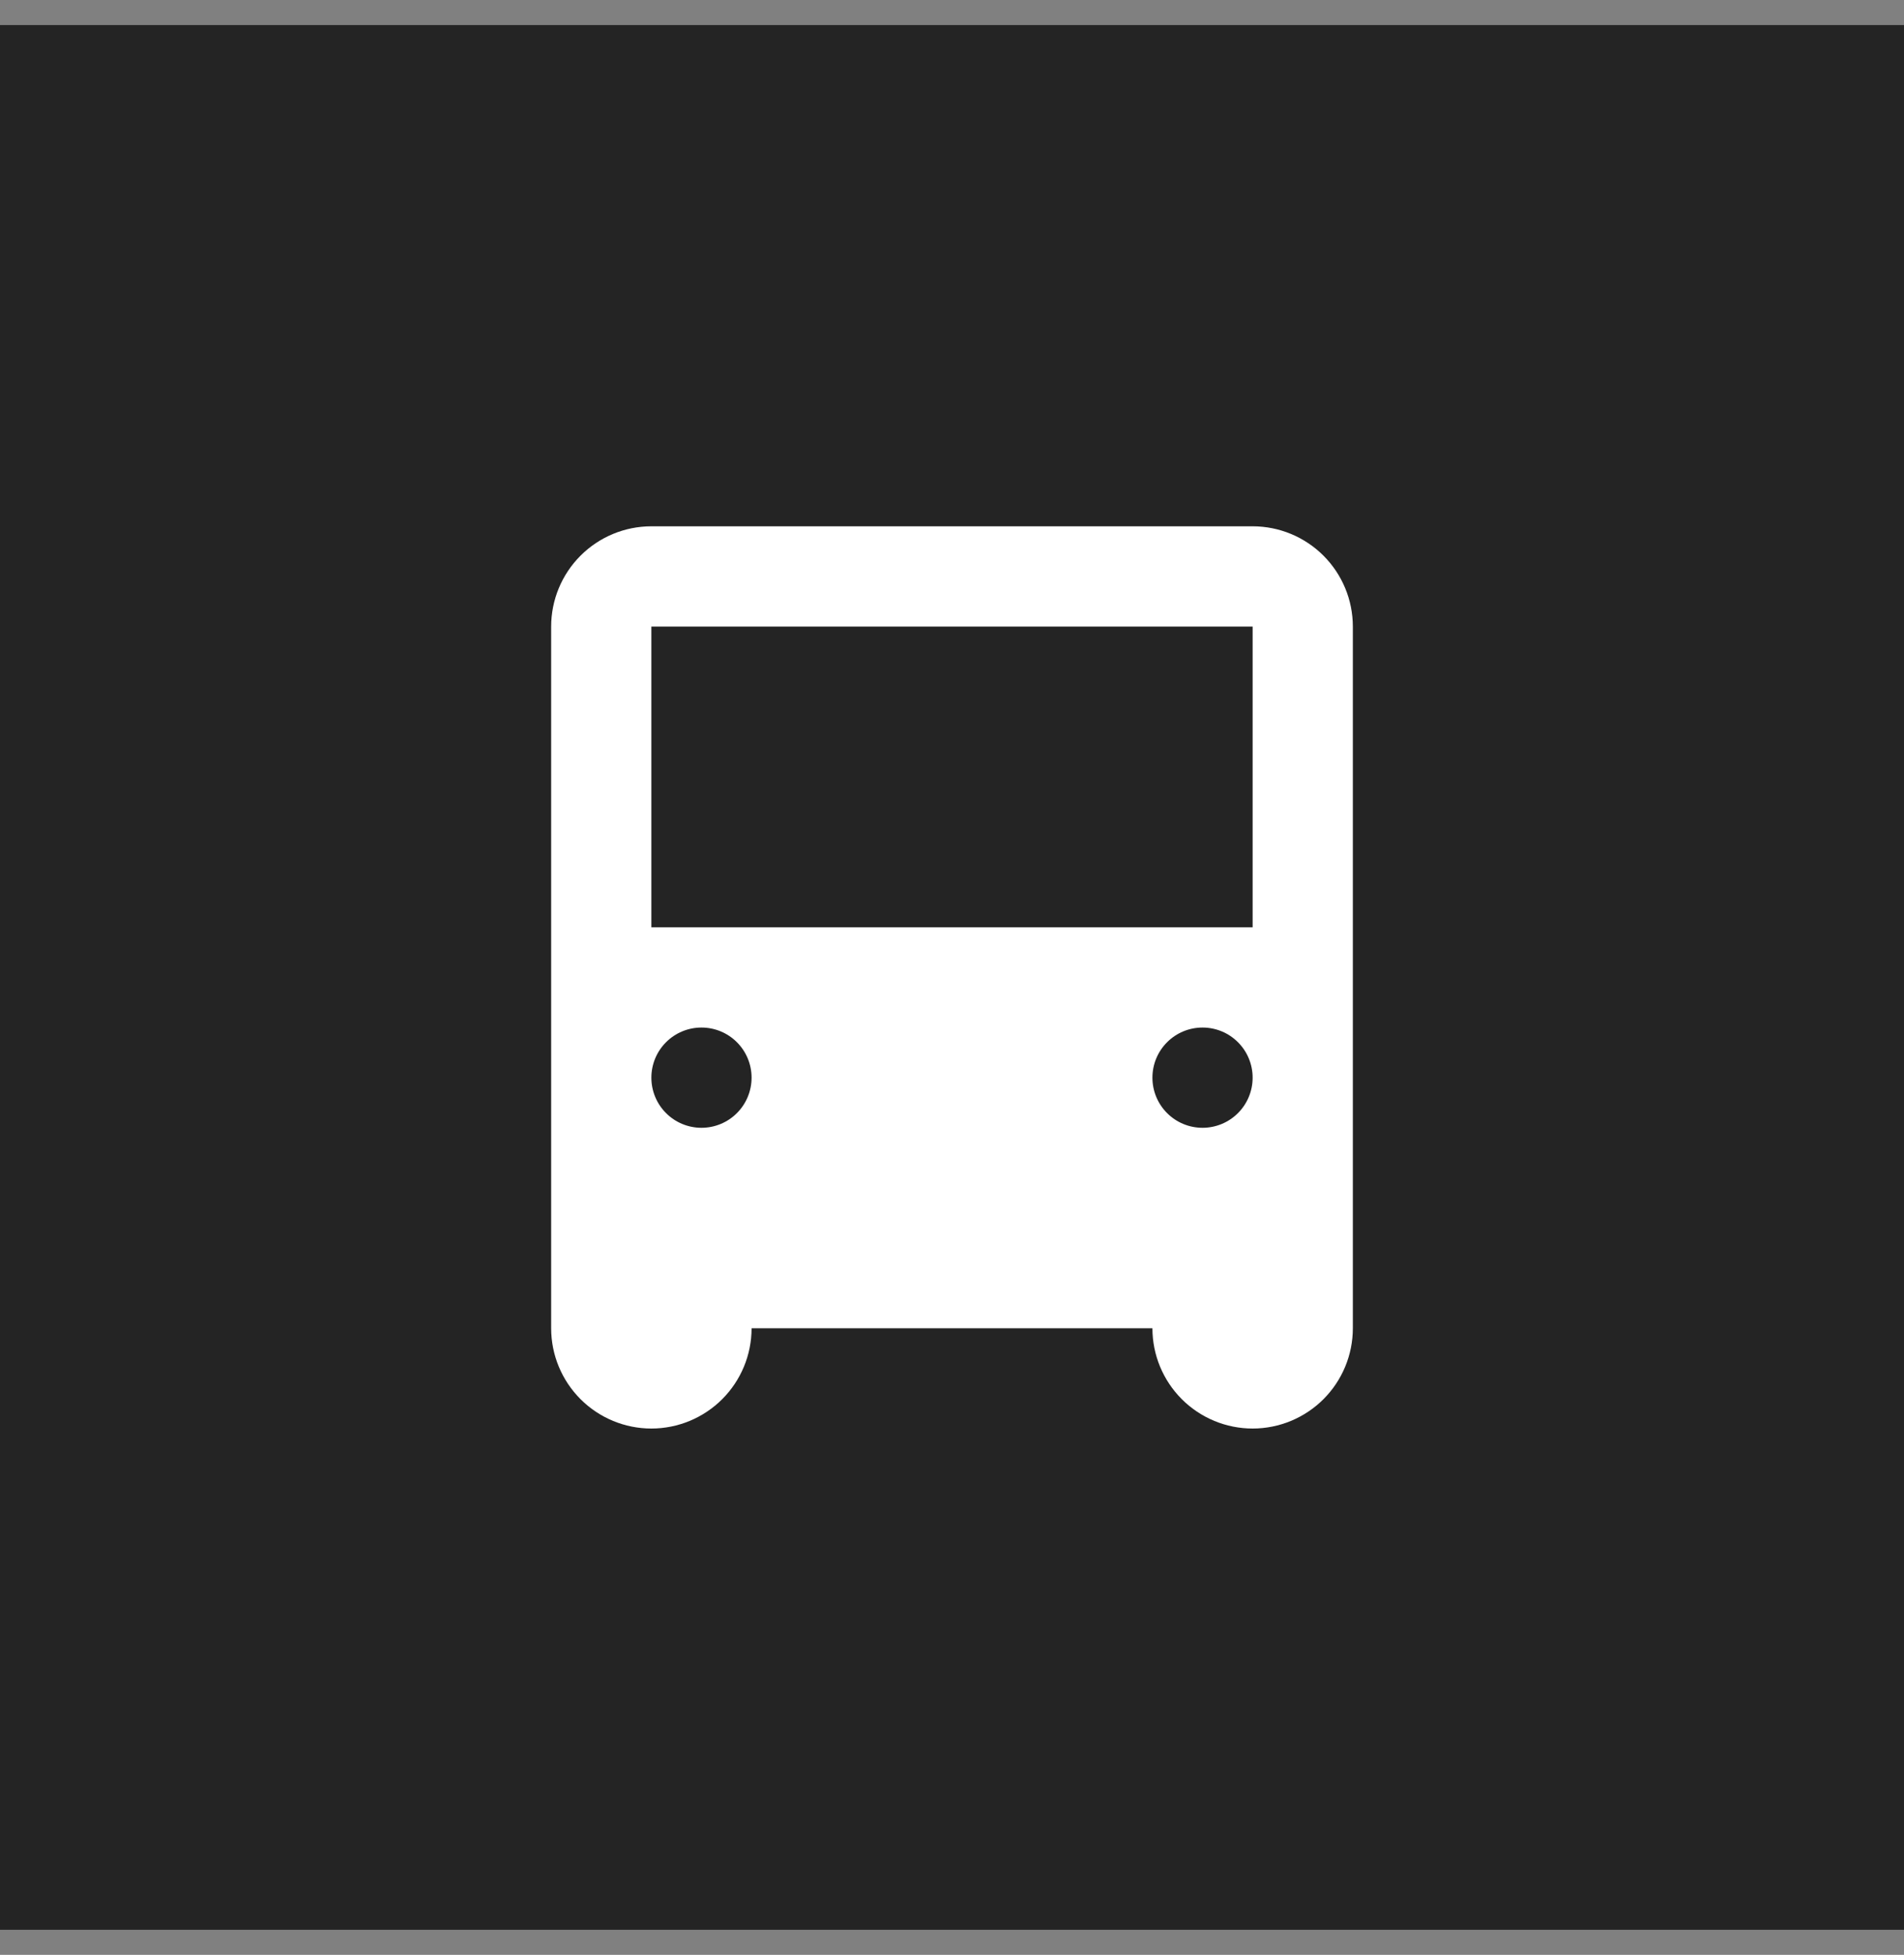 <svg width="38" height="39" viewBox="0 0 38 39" fill="none" xmlns="http://www.w3.org/2000/svg">
<rect x="0" y="0" width="38" height="39" fill="#808080" stroke="none"/>
<rect width="38" height="38" transform="translate(0 0.5)" fill="#242424"/>
<path d="M23 26.5H15C15 27.03 14.789 27.539 14.414 27.914C14.039 28.289 13.53 28.5 13 28.5C12.47 28.5 11.961 28.289 11.586 27.914C11.211 27.539 11 27.03 11 26.5V12.5C11 11.97 11.211 11.461 11.586 11.086C11.961 10.711 12.47 10.5 13 10.5H25C25.53 10.5 26.039 10.711 26.414 11.086C26.789 11.461 27 11.97 27 12.5V26.5C27 27.03 26.789 27.539 26.414 27.914C26.039 28.289 25.53 28.5 25 28.5C24.47 28.5 23.961 28.289 23.586 27.914C23.211 27.539 23 27.03 23 26.5ZM24 22.5C24.265 22.5 24.52 22.395 24.707 22.207C24.895 22.02 25 21.765 25 21.5C25 21.235 24.895 20.98 24.707 20.793C24.52 20.605 24.265 20.5 24 20.5C23.735 20.5 23.48 20.605 23.293 20.793C23.105 20.98 23 21.235 23 21.5C23 21.765 23.105 22.02 23.293 22.207C23.48 22.395 23.735 22.5 24 22.5ZM14 22.5C14.265 22.5 14.52 22.395 14.707 22.207C14.895 22.02 15 21.765 15 21.5C15 21.235 14.895 20.98 14.707 20.793C14.52 20.605 14.265 20.5 14 20.5C13.735 20.5 13.48 20.605 13.293 20.793C13.105 20.98 13 21.235 13 21.5C13 21.765 13.105 22.02 13.293 22.207C13.48 22.395 13.735 22.5 14 22.5ZM13 12.5V18.5H25V12.5H13Z" fill="white"/>
</svg>
